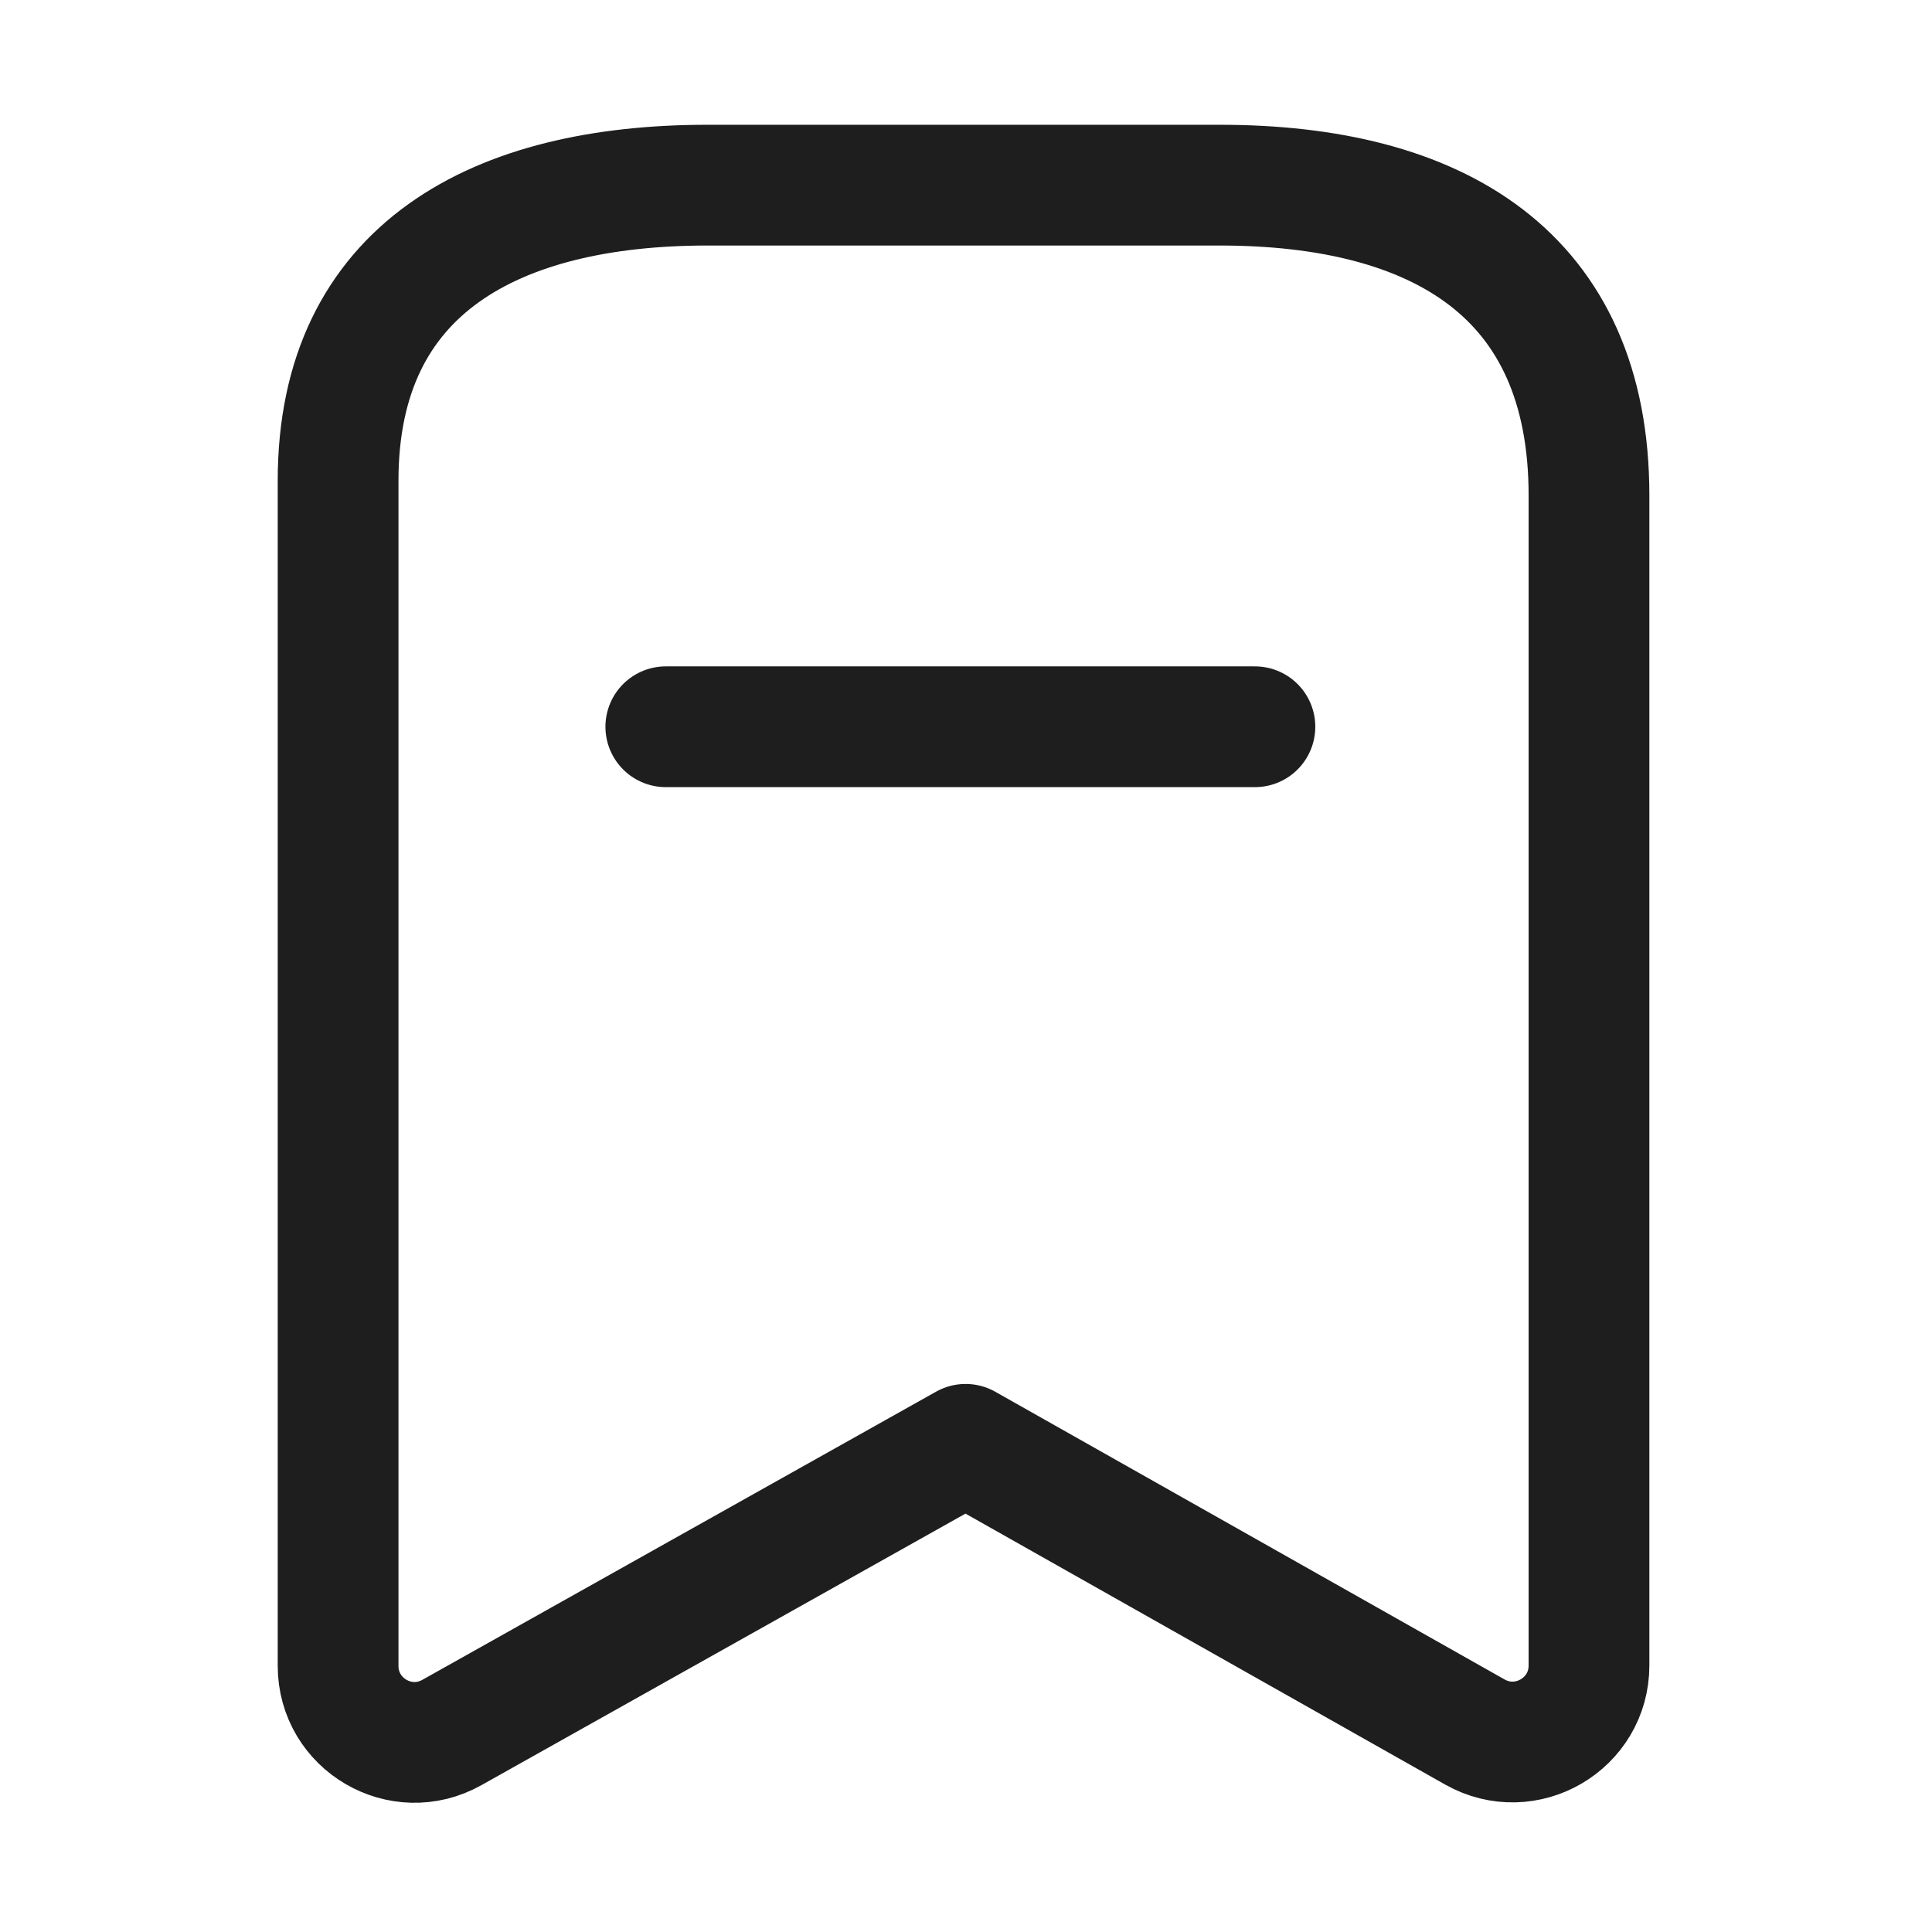 <svg width="24" height="24" viewBox="0 0 24 24" fill="none" xmlns="http://www.w3.org/2000/svg">
<path fill-rule="evenodd" clip-rule="evenodd" d="M19.739 6.154C19.739 3.403 17.858 2.3 15.15 2.3H8.791C6.167 2.3 4.2 3.328 4.2 5.97V20.694C4.2 21.42 4.981 21.877 5.613 21.522L11.995 17.942L18.322 21.516C18.956 21.873 19.739 21.416 19.739 20.689V6.154Z" stroke="#1E1E1E" stroke-width="1.5" stroke-linecap="round" stroke-linejoin="round"/>
<path d="M8.271 9.028H15.589" stroke="#1E1E1E" stroke-width="1.5" stroke-linecap="round" stroke-linejoin="round"/>
</svg>
